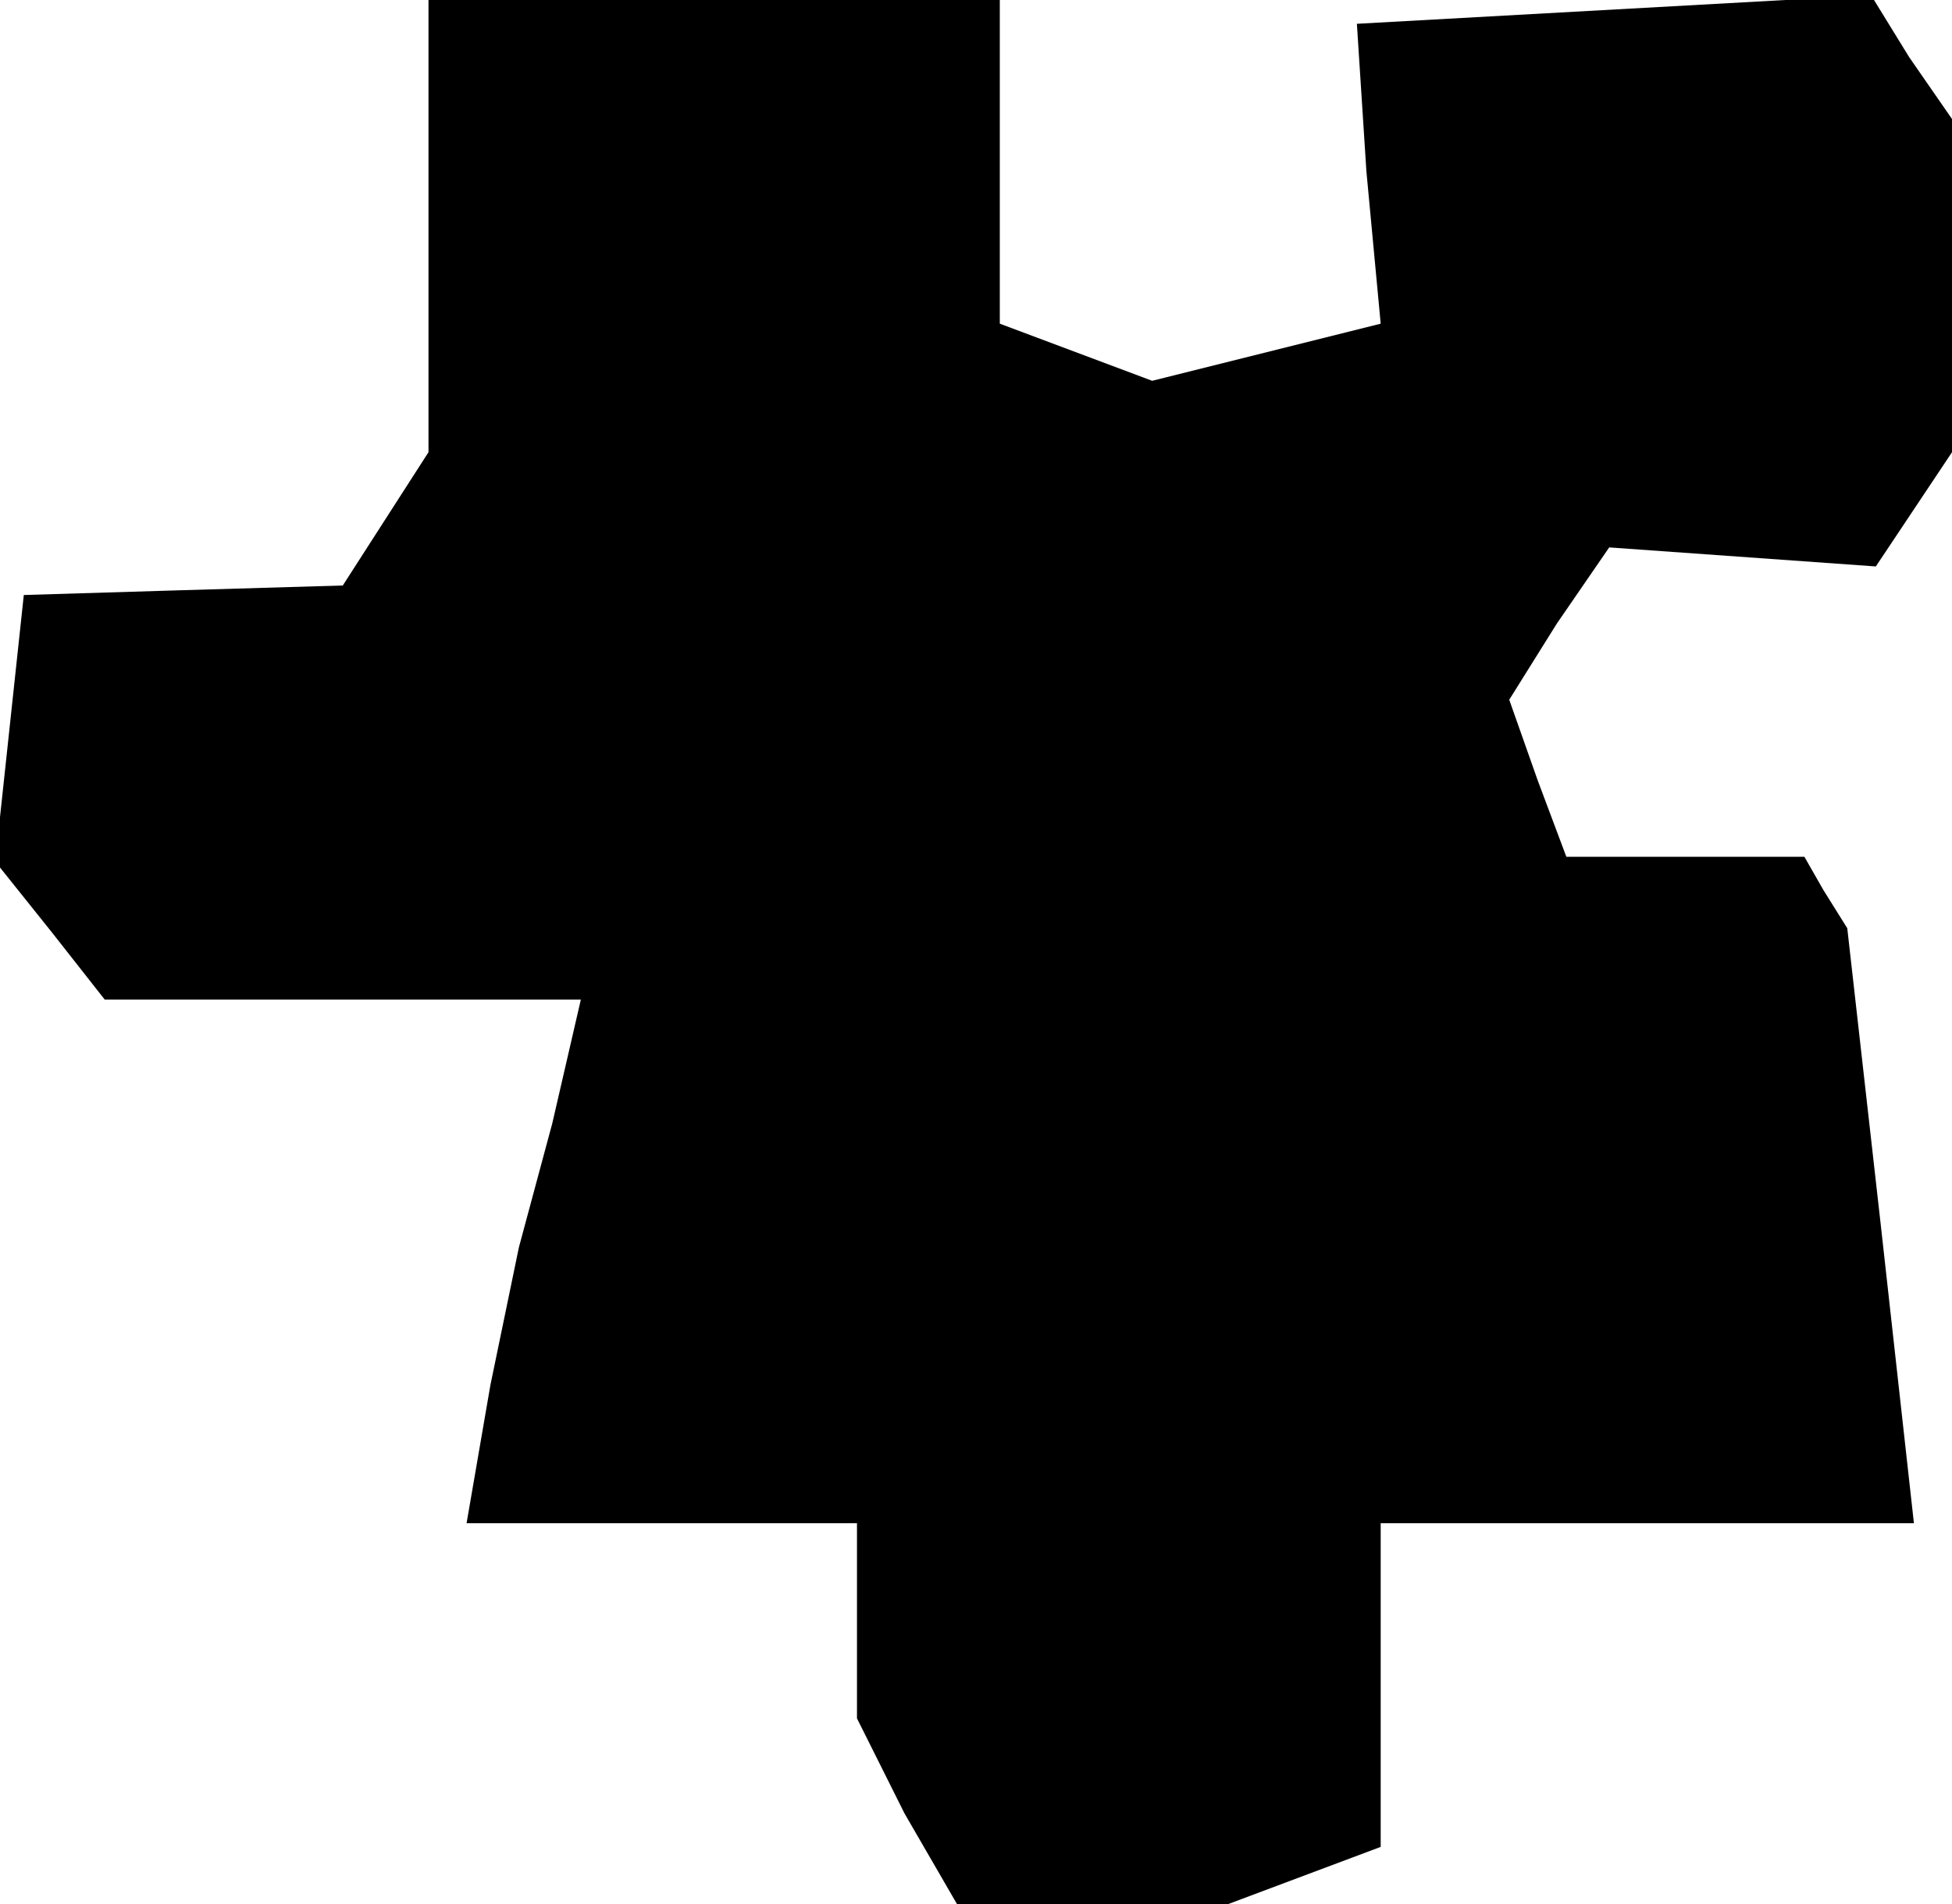 <?xml version="1.0" standalone="no"?>
<!DOCTYPE svg PUBLIC "-//W3C//DTD SVG 20010904//EN"
 "http://www.w3.org/TR/2001/REC-SVG-20010904/DTD/svg10.dtd">
<svg version="1.0" xmlns="http://www.w3.org/2000/svg"
 width="41pt" height="40pt" viewBox="0 0 41 40"
 preserveAspectRatio="xMidYMid meet">
<g transform="translate(0,40) scale(0.1,-0.1)"
fill="#000000" stroke="none">
<path d="M90 353 l0 -48 -9 -14 -9 -14 -34 -1 -33 -1 -3 -28 -3 -28 12 -15 11
-14 50 0 50 0 -6 -26 -7 -26 -6 -29 -5 -29 41 0 41 0 0 -21 0 -20 10 -20 11
-19 29 0 28 0 16 6 16 6 0 34 0 34 56 0 56 0 -7 63 -7 62 -5 8 -4 7 -25 0 -25
0 -6 16 -6 17 10 16 11 16 28 -2 28 -2 8 12 8 12 0 35 0 35 -9 13 -8 13 -54
-3 -54 -3 2 -31 3 -32 -24 -6 -24 -6 -16 6 -16 6 0 34 0 34 -60 0 -60 0 0 -47z"/>
</g>
</svg>
